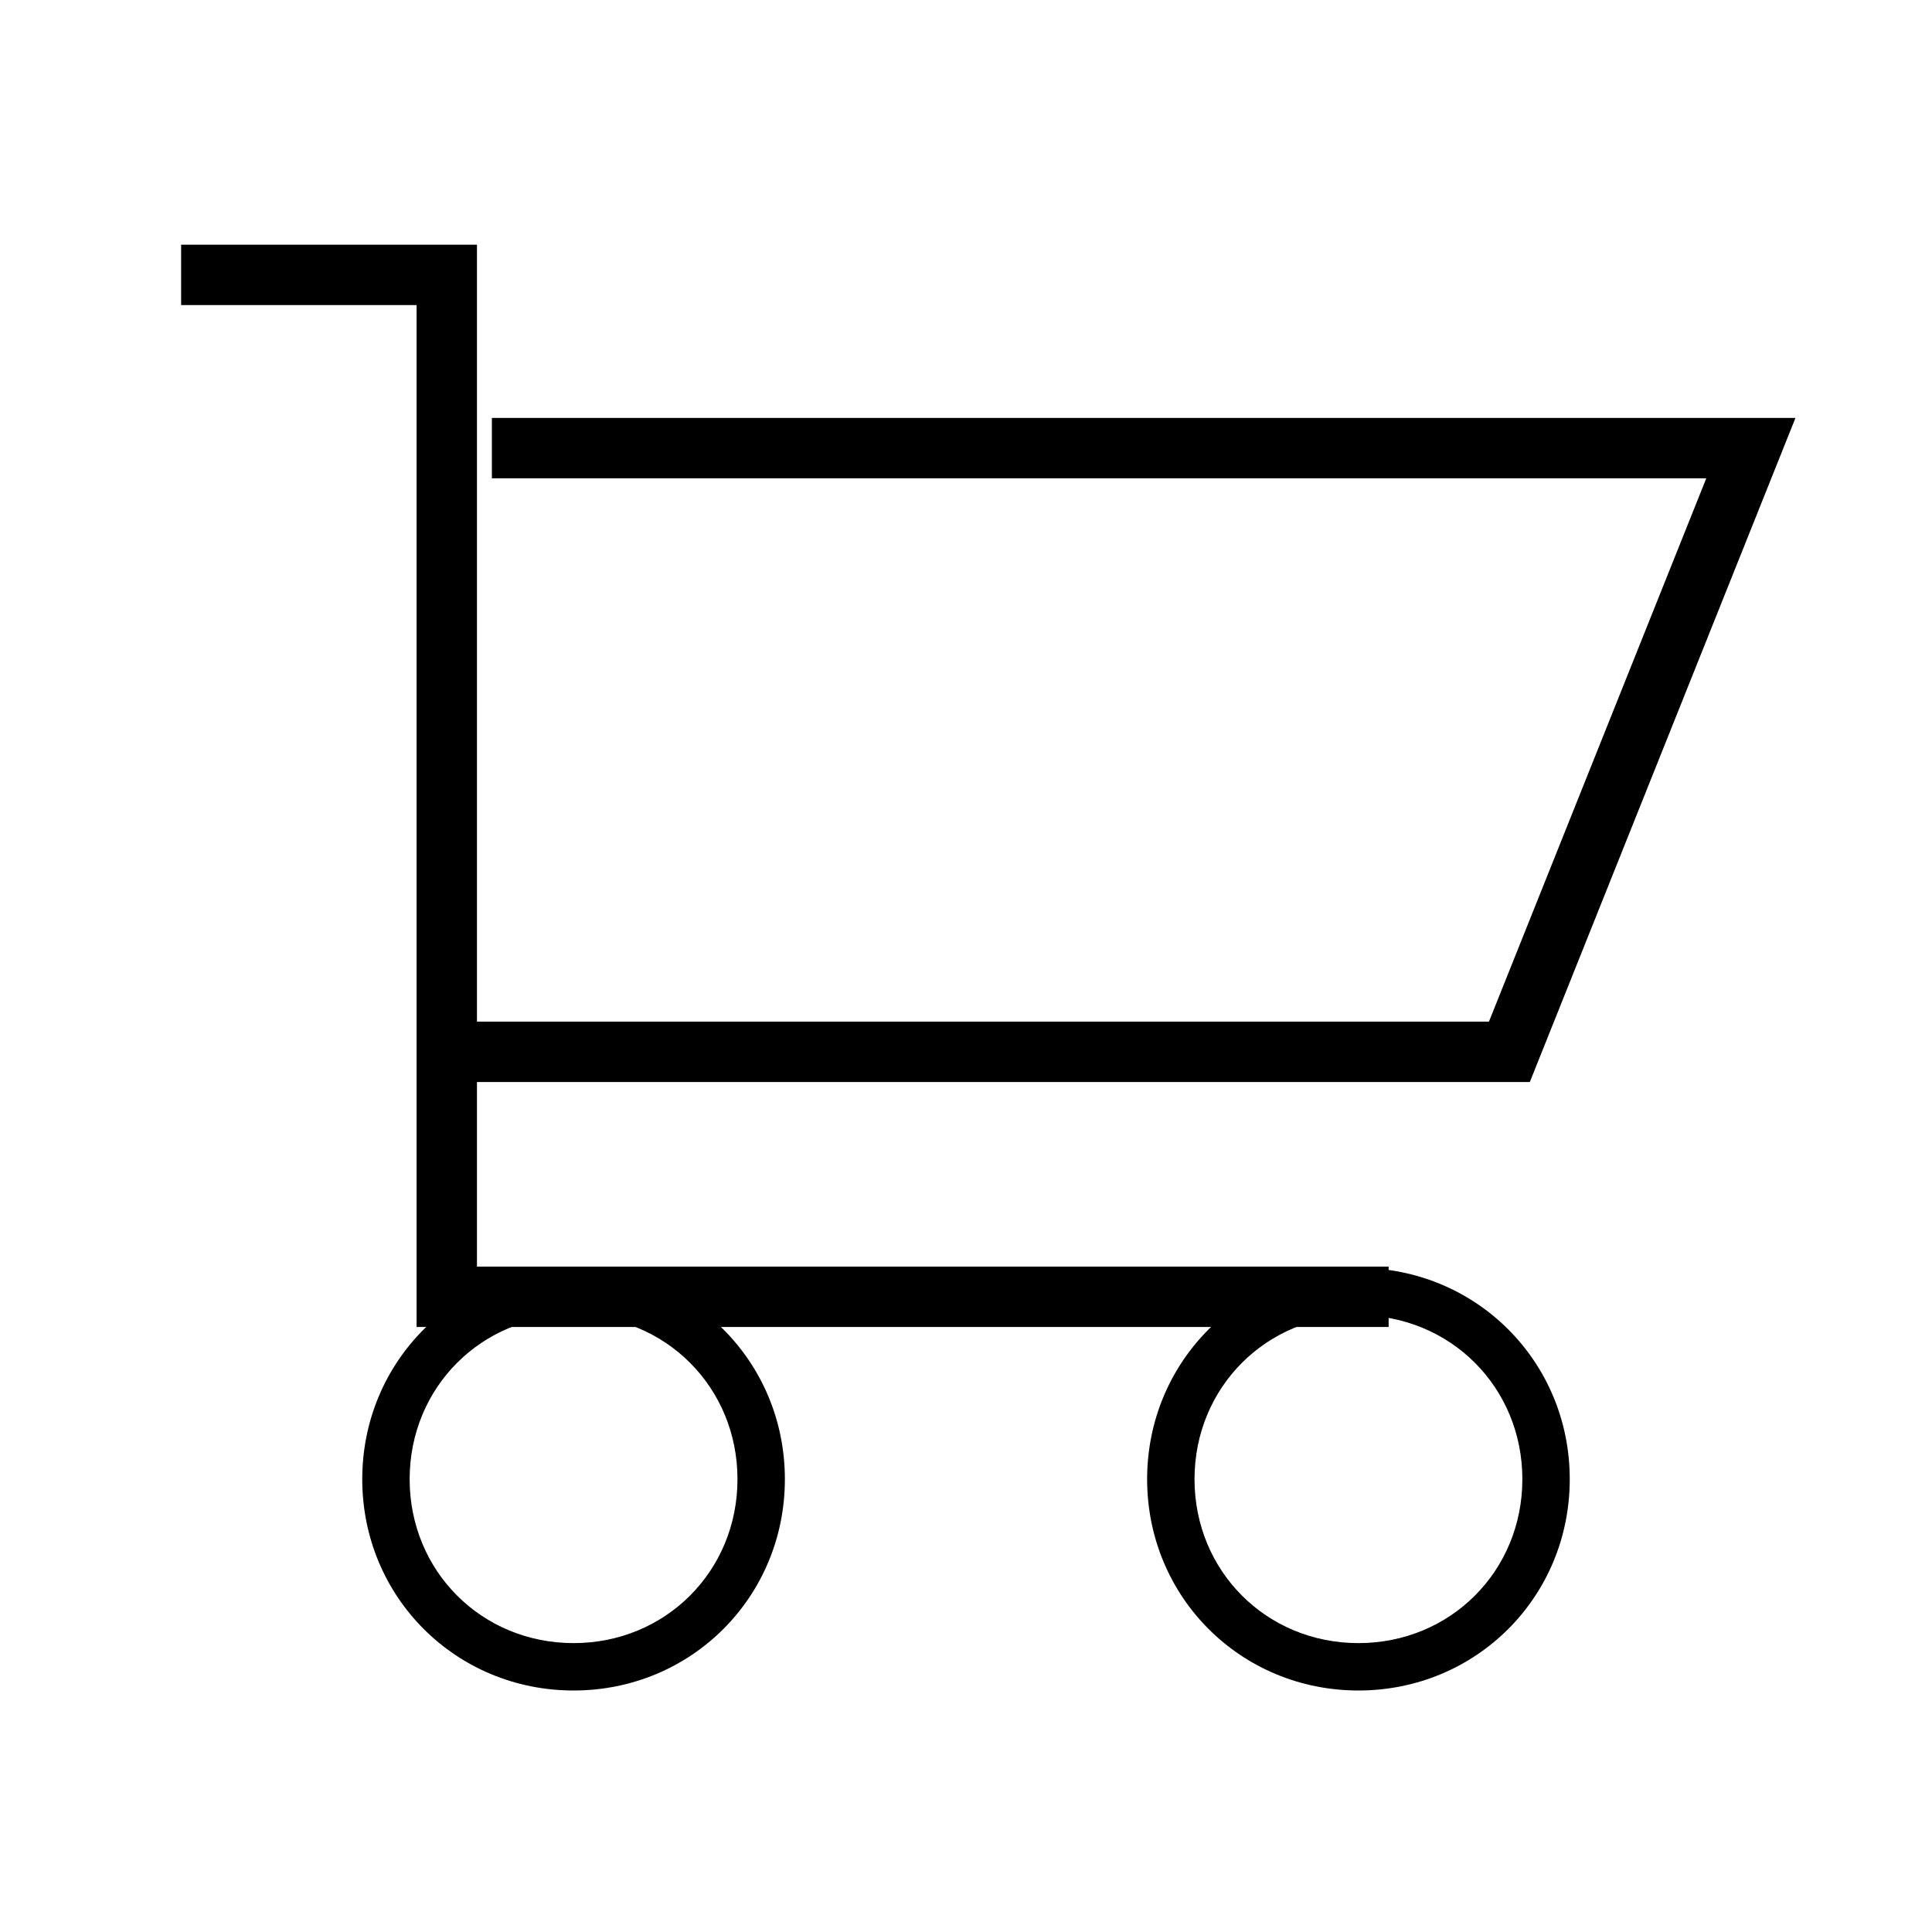 <?xml version="1.0" encoding="utf-8"?>
<!--
- Copyright 2015-2017 Hippo B.V. (http://www.onehippo.com)
-
- Licensed under the Apache License, Version 2.0 (the "License");
- you may not use this file except in compliance with the License.
- You may obtain a copy of the License at
-
- http://www.apache.org/licenses/LICENSE-2.0
-
- Unless required by applicable law or agreed to in writing, software
- distributed under the License is distributed on an "AS IS" BASIS,
- WITHOUT WARRANTIES OR CONDITIONS OF ANY KIND, either express or implied.
- See the License for the specific language governing permissions and
- limitations under the License.
-->

<!DOCTYPE svg PUBLIC "-//W3C//DTD SVG 1.1//EN" "http://www.w3.org/Graphics/SVG/1.1/DTD/svg11.dtd">
<svg version="1.1" id="Layer_1" xmlns="http://www.w3.org/2000/svg" xmlns:xlink="http://www.w3.org/1999/xlink" x="0px" y="0px" width="32px" height="32px" viewBox="0 0 32 32" enable-background="new 0 0 32 32" xml:space="preserve">
<g>
  <path fill="currentColor" d="M9.5,21.785c1.522,0,2.715,1.192,2.715,2.715s-1.192,2.715-2.715,2.715S6.785,26.022,6.785,24.5S7.978,21.785,9.5,21.785 M9.5,21C7.549,21,6,22.55,6,24.5C6,26.451,7.549,28,9.5,28c1.95,0,3.5-1.549,3.5-3.5C13,22.55,11.45,21,9.5,21L9.5,21z"/>
</g>
<g>
  <path fill="currentColor" d="M22.5,21.785c1.522,0,2.715,1.192,2.715,2.715s-1.192,2.715-2.715,2.715s-2.715-1.192-2.715-2.715 S20.978,21.785,22.5,21.785 M22.5,21c-1.951,0-3.5,1.55-3.5,3.5c0,1.951,1.549,3.5,3.5,3.5c1.95,0,3.5-1.549,3.5-3.5 C26,22.55,24.45,21,22.5,21L22.5,21z"/>
</g>
<polyline fill="none" stroke="currentColor" stroke-miterlimit="10" points="3,4.553 7.4,4.553 7.4,21.479 23,21.479 "/>
<polyline fill="none" stroke="currentColor" stroke-miterlimit="10" points="8.147,7.422 29,7.422 25,17.422 7.247,17.422 "/>
</svg>
